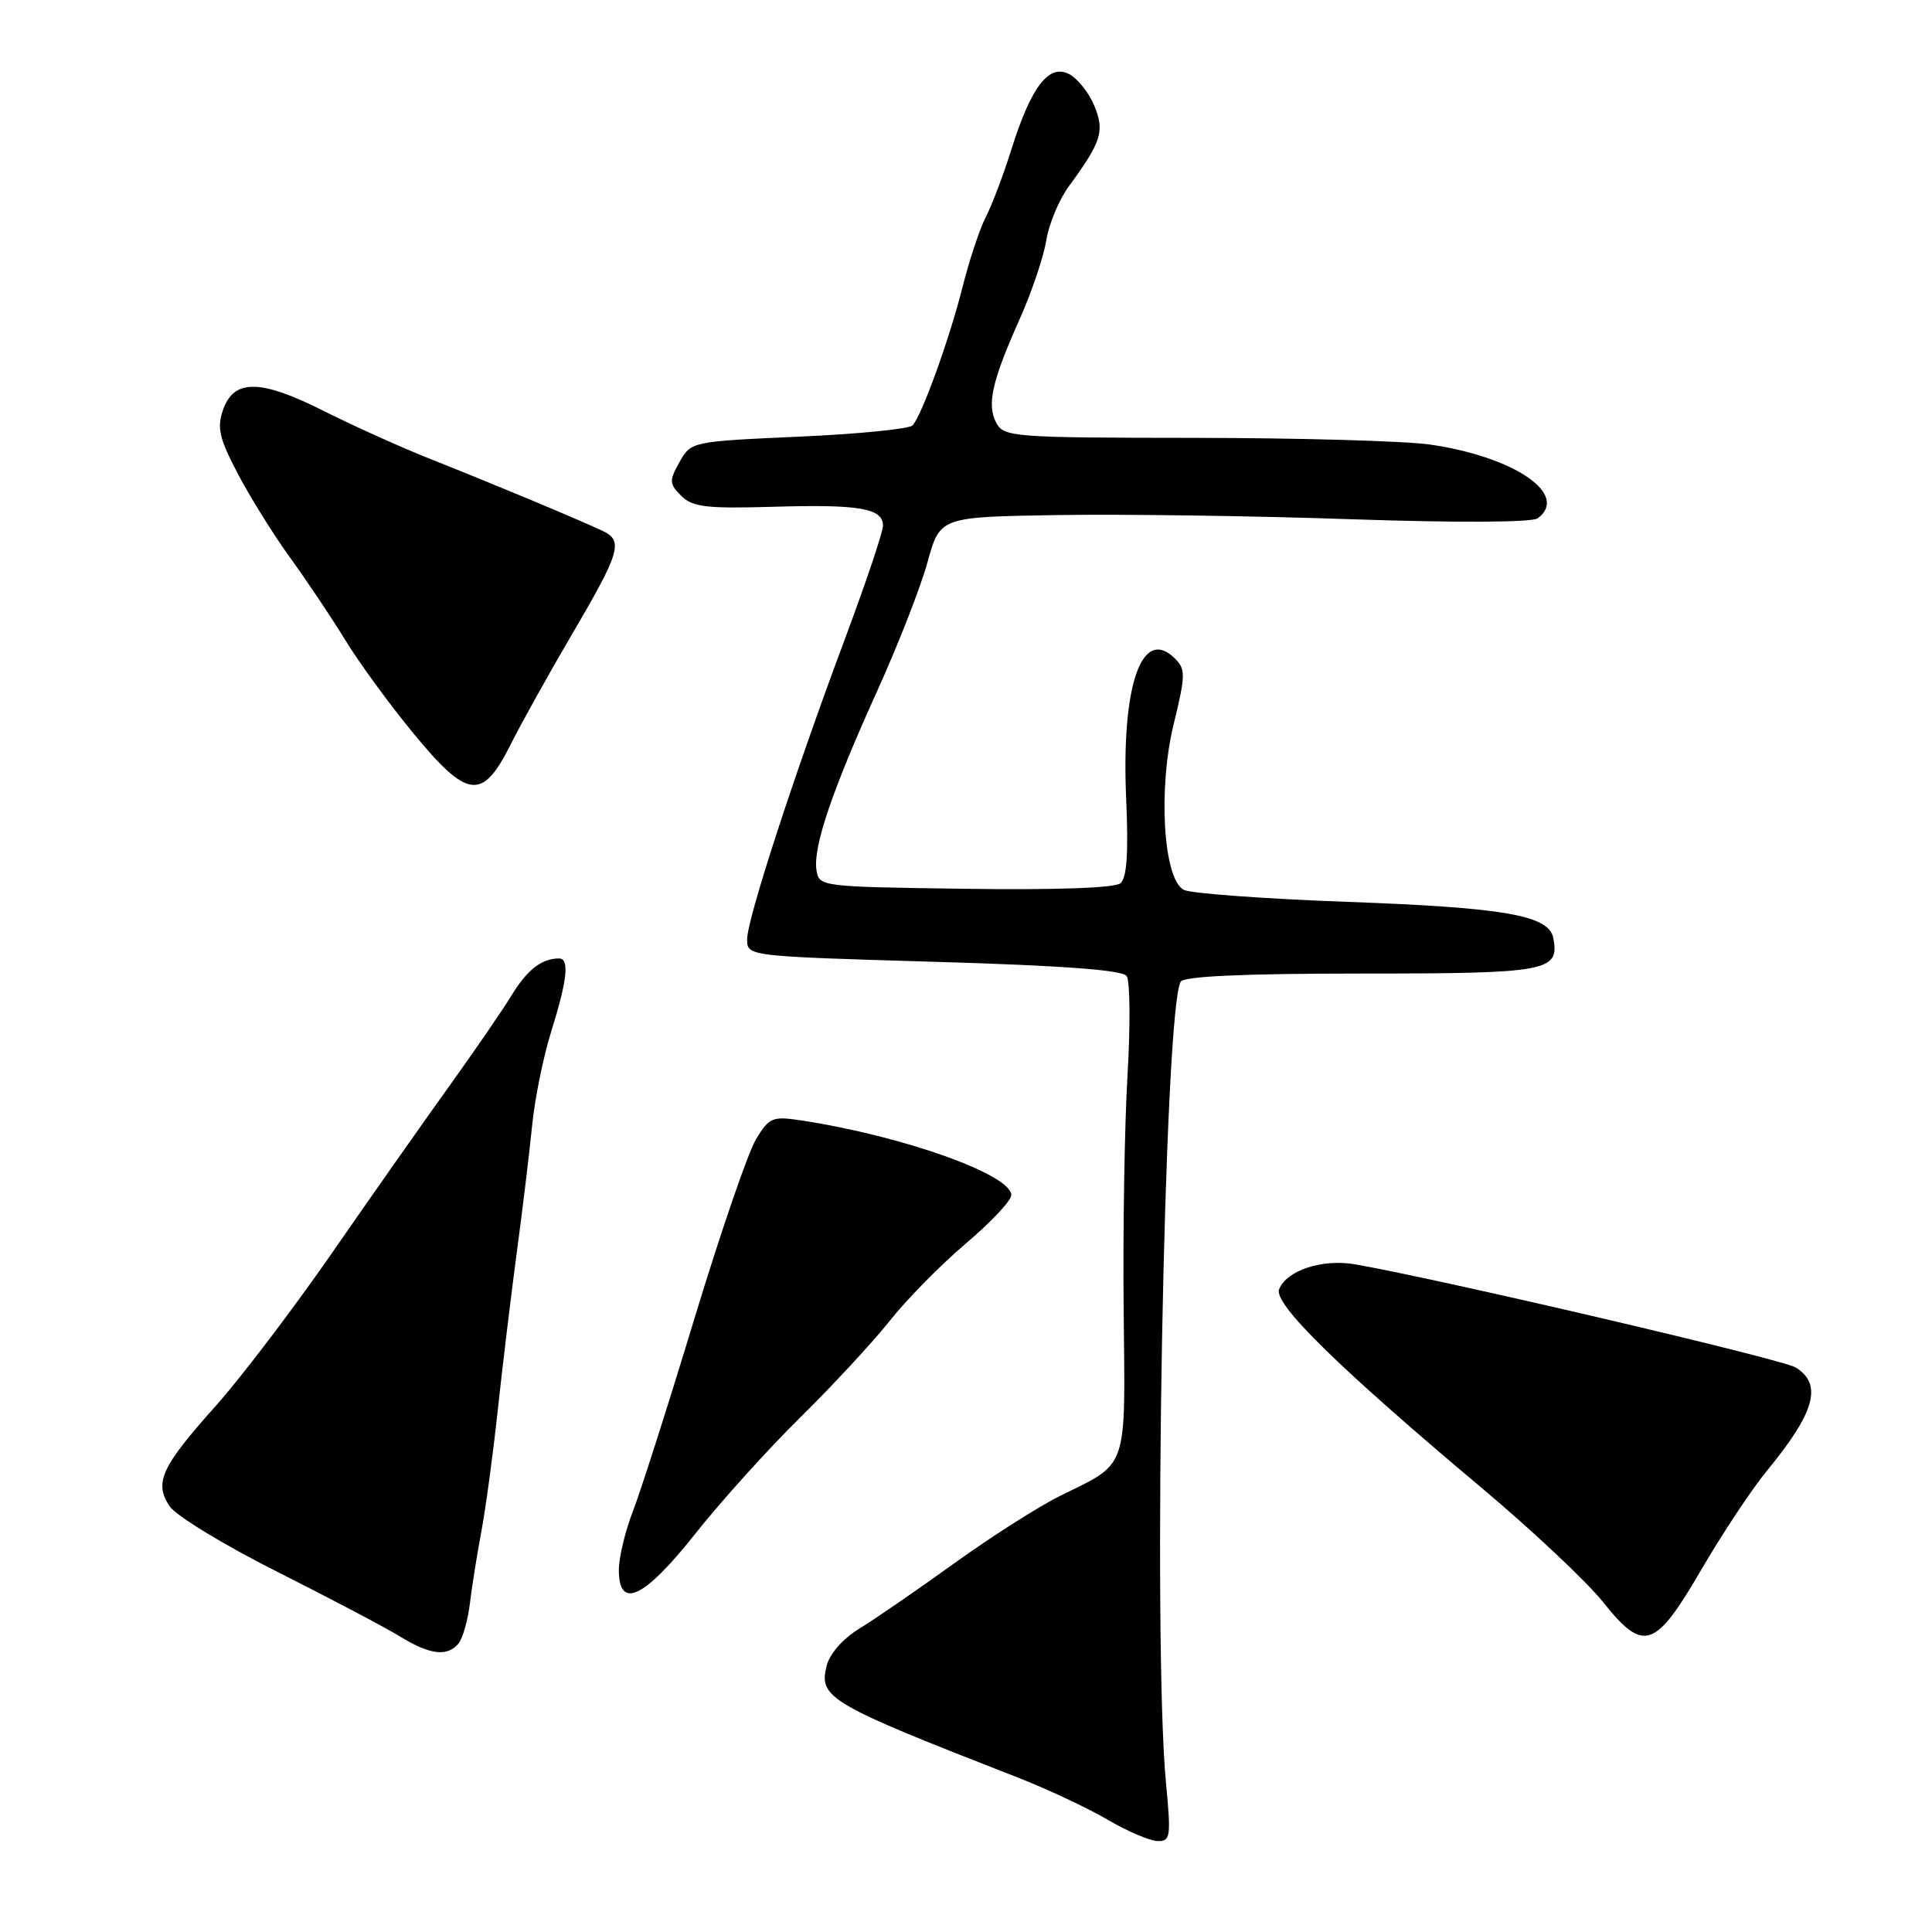 <?xml version="1.0" encoding="UTF-8" standalone="no"?>
<!DOCTYPE svg PUBLIC "-//W3C//DTD SVG 1.1//EN" "http://www.w3.org/Graphics/SVG/1.1/DTD/svg11.dtd" >
<svg xmlns="http://www.w3.org/2000/svg" xmlns:xlink="http://www.w3.org/1999/xlink" version="1.1" viewBox="0 0 256 256">
 <g >
 <path fill="currentColor"
d=" M 154.50 236.25 C 152.71 217.43 154.25 133.63 156.45 130.08 C 156.90 129.36 164.81 129.00 180.44 129.00 C 205.10 129.00 206.67 128.71 205.82 124.30 C 205.24 121.28 199.41 120.26 178.50 119.50 C 167.50 119.10 157.76 118.38 156.85 117.91 C 154.14 116.48 153.42 104.50 155.53 95.90 C 157.09 89.51 157.11 88.68 155.71 87.28 C 151.32 82.89 148.57 90.74 149.22 105.76 C 149.54 113.08 149.32 116.32 148.46 117.04 C 147.71 117.66 139.84 117.94 127.87 117.77 C 108.58 117.50 108.50 117.49 108.18 115.23 C 107.74 112.15 110.29 104.67 116.26 91.50 C 119.00 85.45 121.99 77.80 122.90 74.50 C 124.55 68.50 124.55 68.50 140.02 68.25 C 148.54 68.11 166.07 68.35 179.00 68.80 C 193.12 69.28 203.00 69.23 203.75 68.68 C 208.00 65.55 200.68 60.53 189.53 58.91 C 186.22 58.43 172.15 58.03 158.29 58.02 C 134.19 58.00 133.02 57.91 132.01 56.02 C 130.73 53.62 131.44 50.48 135.17 42.15 C 136.73 38.65 138.29 34.01 138.64 31.84 C 138.99 29.67 140.33 26.45 141.62 24.70 C 145.96 18.77 146.40 17.38 145.00 14.01 C 144.30 12.31 142.82 10.44 141.71 9.84 C 139.00 8.40 136.66 11.42 134.04 19.72 C 132.97 23.14 131.43 27.21 130.62 28.76 C 129.82 30.32 128.43 34.49 127.54 38.04 C 125.82 44.87 122.20 54.92 120.93 56.36 C 120.51 56.84 113.74 57.51 105.87 57.86 C 91.62 58.50 91.57 58.51 90.04 61.22 C 88.65 63.71 88.67 64.10 90.27 65.70 C 91.76 67.19 93.59 67.41 102.48 67.15 C 113.91 66.81 117.00 67.35 117.00 69.65 C 117.00 70.48 114.78 77.08 112.08 84.33 C 105.26 102.55 99.00 121.77 99.00 124.46 C 99.00 126.71 99.00 126.71 123.74 127.44 C 140.74 127.94 148.74 128.53 149.29 129.33 C 149.74 129.97 149.79 135.90 149.40 142.50 C 149.01 149.10 148.78 163.08 148.89 173.56 C 149.11 195.13 149.59 193.71 140.41 198.24 C 137.61 199.63 131.31 203.64 126.41 207.17 C 121.51 210.70 115.86 214.59 113.85 215.81 C 111.68 217.14 109.93 219.13 109.53 220.75 C 108.47 224.98 109.83 225.77 134.73 235.48 C 138.71 237.03 144.11 239.56 146.73 241.10 C 149.35 242.64 152.34 243.92 153.37 243.95 C 155.10 244.00 155.18 243.42 154.50 236.25 Z  M 60.77 217.75 C 61.32 217.06 61.99 214.70 62.26 212.50 C 62.52 210.30 63.20 206.03 63.77 203.00 C 64.34 199.97 65.32 192.78 65.94 187.00 C 66.56 181.22 67.70 171.78 68.47 166.00 C 69.25 160.22 70.16 152.64 70.51 149.14 C 70.85 145.64 71.99 140.02 73.05 136.64 C 75.17 129.87 75.48 127.00 74.08 127.00 C 71.78 127.00 69.87 128.48 67.81 131.85 C 66.59 133.86 62.83 139.32 59.47 144.00 C 56.11 148.68 49.15 158.57 44.01 166.00 C 38.86 173.43 31.92 182.56 28.58 186.30 C 21.37 194.36 20.41 196.45 22.45 199.56 C 23.27 200.81 29.69 204.73 36.72 208.26 C 43.75 211.80 51.08 215.66 53.00 216.84 C 56.98 219.29 59.30 219.56 60.77 217.75 Z  M 225.49 207.89 C 228.25 203.16 232.13 197.31 234.12 194.89 C 240.49 187.16 241.53 183.44 237.95 181.20 C 236.20 180.11 191.31 169.60 179.62 167.54 C 175.23 166.77 170.49 168.31 169.49 170.84 C 168.72 172.76 177.41 181.27 196.50 197.30 C 203.10 202.85 210.24 209.57 212.38 212.24 C 217.81 219.05 219.28 218.56 225.49 207.89 Z  M 92.11 203.25 C 95.48 198.99 101.75 192.04 106.05 187.81 C 110.35 183.57 115.69 177.80 117.92 174.99 C 120.15 172.17 124.68 167.57 127.98 164.77 C 131.29 161.97 134.00 159.09 134.00 158.36 C 134.00 155.64 119.69 150.54 106.29 148.48 C 102.34 147.88 101.95 148.04 100.17 150.96 C 99.13 152.68 95.45 163.40 91.99 174.79 C 88.54 186.18 84.87 197.65 83.85 200.29 C 82.83 202.92 82.00 206.41 82.00 208.04 C 82.00 213.37 85.36 211.78 92.11 203.25 Z  M 67.61 98.75 C 69.06 95.86 72.63 89.45 75.53 84.50 C 82.26 73.04 82.67 71.65 79.76 70.30 C 76.21 68.65 65.18 64.05 57.35 60.95 C 53.42 59.40 46.97 56.50 43.01 54.51 C 34.50 50.22 31.00 50.17 29.55 54.32 C 28.73 56.67 29.05 58.09 31.51 62.77 C 33.13 65.86 36.26 70.89 38.48 73.95 C 40.69 77.00 43.97 81.90 45.77 84.84 C 47.56 87.78 51.59 93.29 54.71 97.09 C 61.94 105.88 63.89 106.13 67.61 98.75 Z "/>
</g>
</svg>